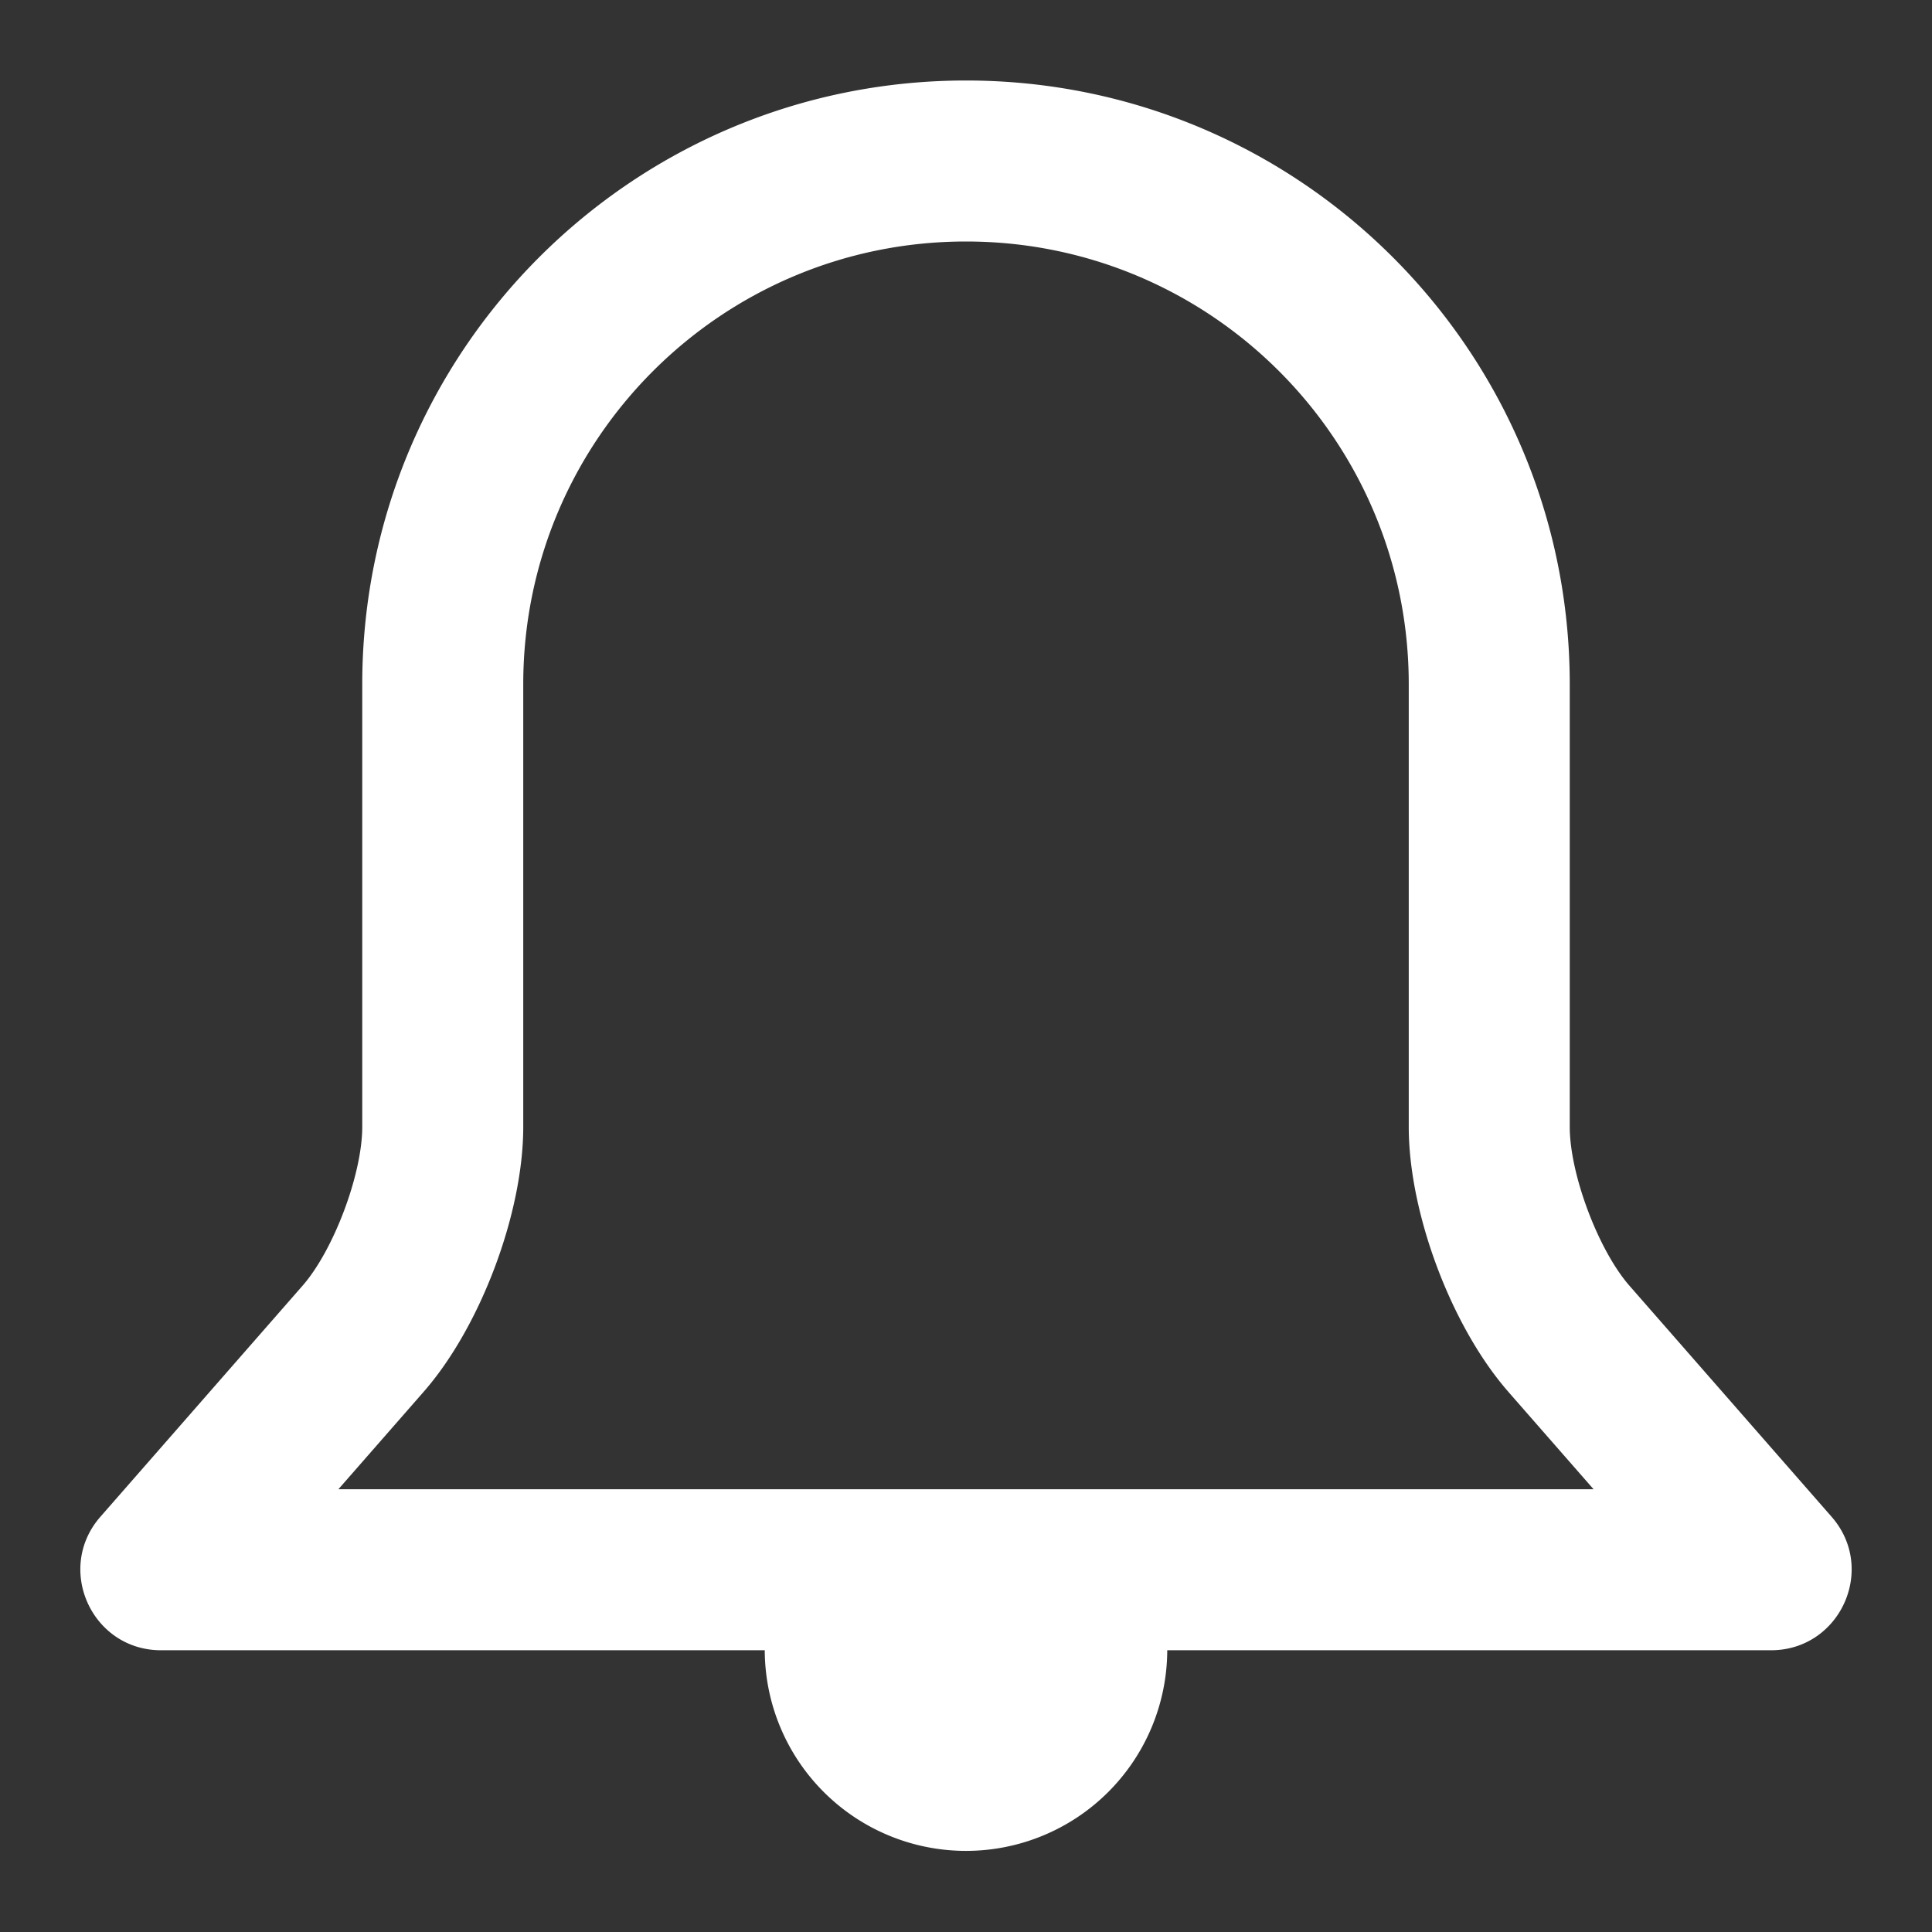 <?xml version="1.0" standalone="no"?><!DOCTYPE svg PUBLIC "-//W3C//DTD SVG 1.1//EN" "http://www.w3.org/Graphics/SVG/1.1/DTD/svg11.dtd"><svg t="1567665409591" class="icon" viewBox="0 0 1024 1024" version="1.1" xmlns="http://www.w3.org/2000/svg" p-id="4720" xmlns:xlink="http://www.w3.org/1999/xlink" width="200" height="200"><rect x="0" y="0" width="1024" height="1024" fill="#333333" stroke="none"/><defs><style type="text/css"></style></defs><path d="M618.667 874.667a106.667 106.667 0 0 1-213.333 0H85.333c-36.651 0-56.256-43.179-32.107-70.763l107.136-122.453C176.853 662.613 192 622.293 192 597.269V362.667C192 185.941 335.275 42.667 512 42.667c176.725 0 320 143.275 320 320v234.603c0 25.067 15.147 65.323 31.637 84.181l107.136 122.453C994.923 831.488 975.317 874.667 938.667 874.667H618.667z m180.757-137.024C769.28 703.232 746.667 643.008 746.667 597.269V362.667c0-129.6-105.067-234.667-234.667-234.667s-234.667 105.067-234.667 234.667v234.603c0 45.696-22.656 105.984-52.757 140.373L179.349 789.333h665.28l-45.227-51.691z" fill="#ffffff" p-id="4721"></path></svg>